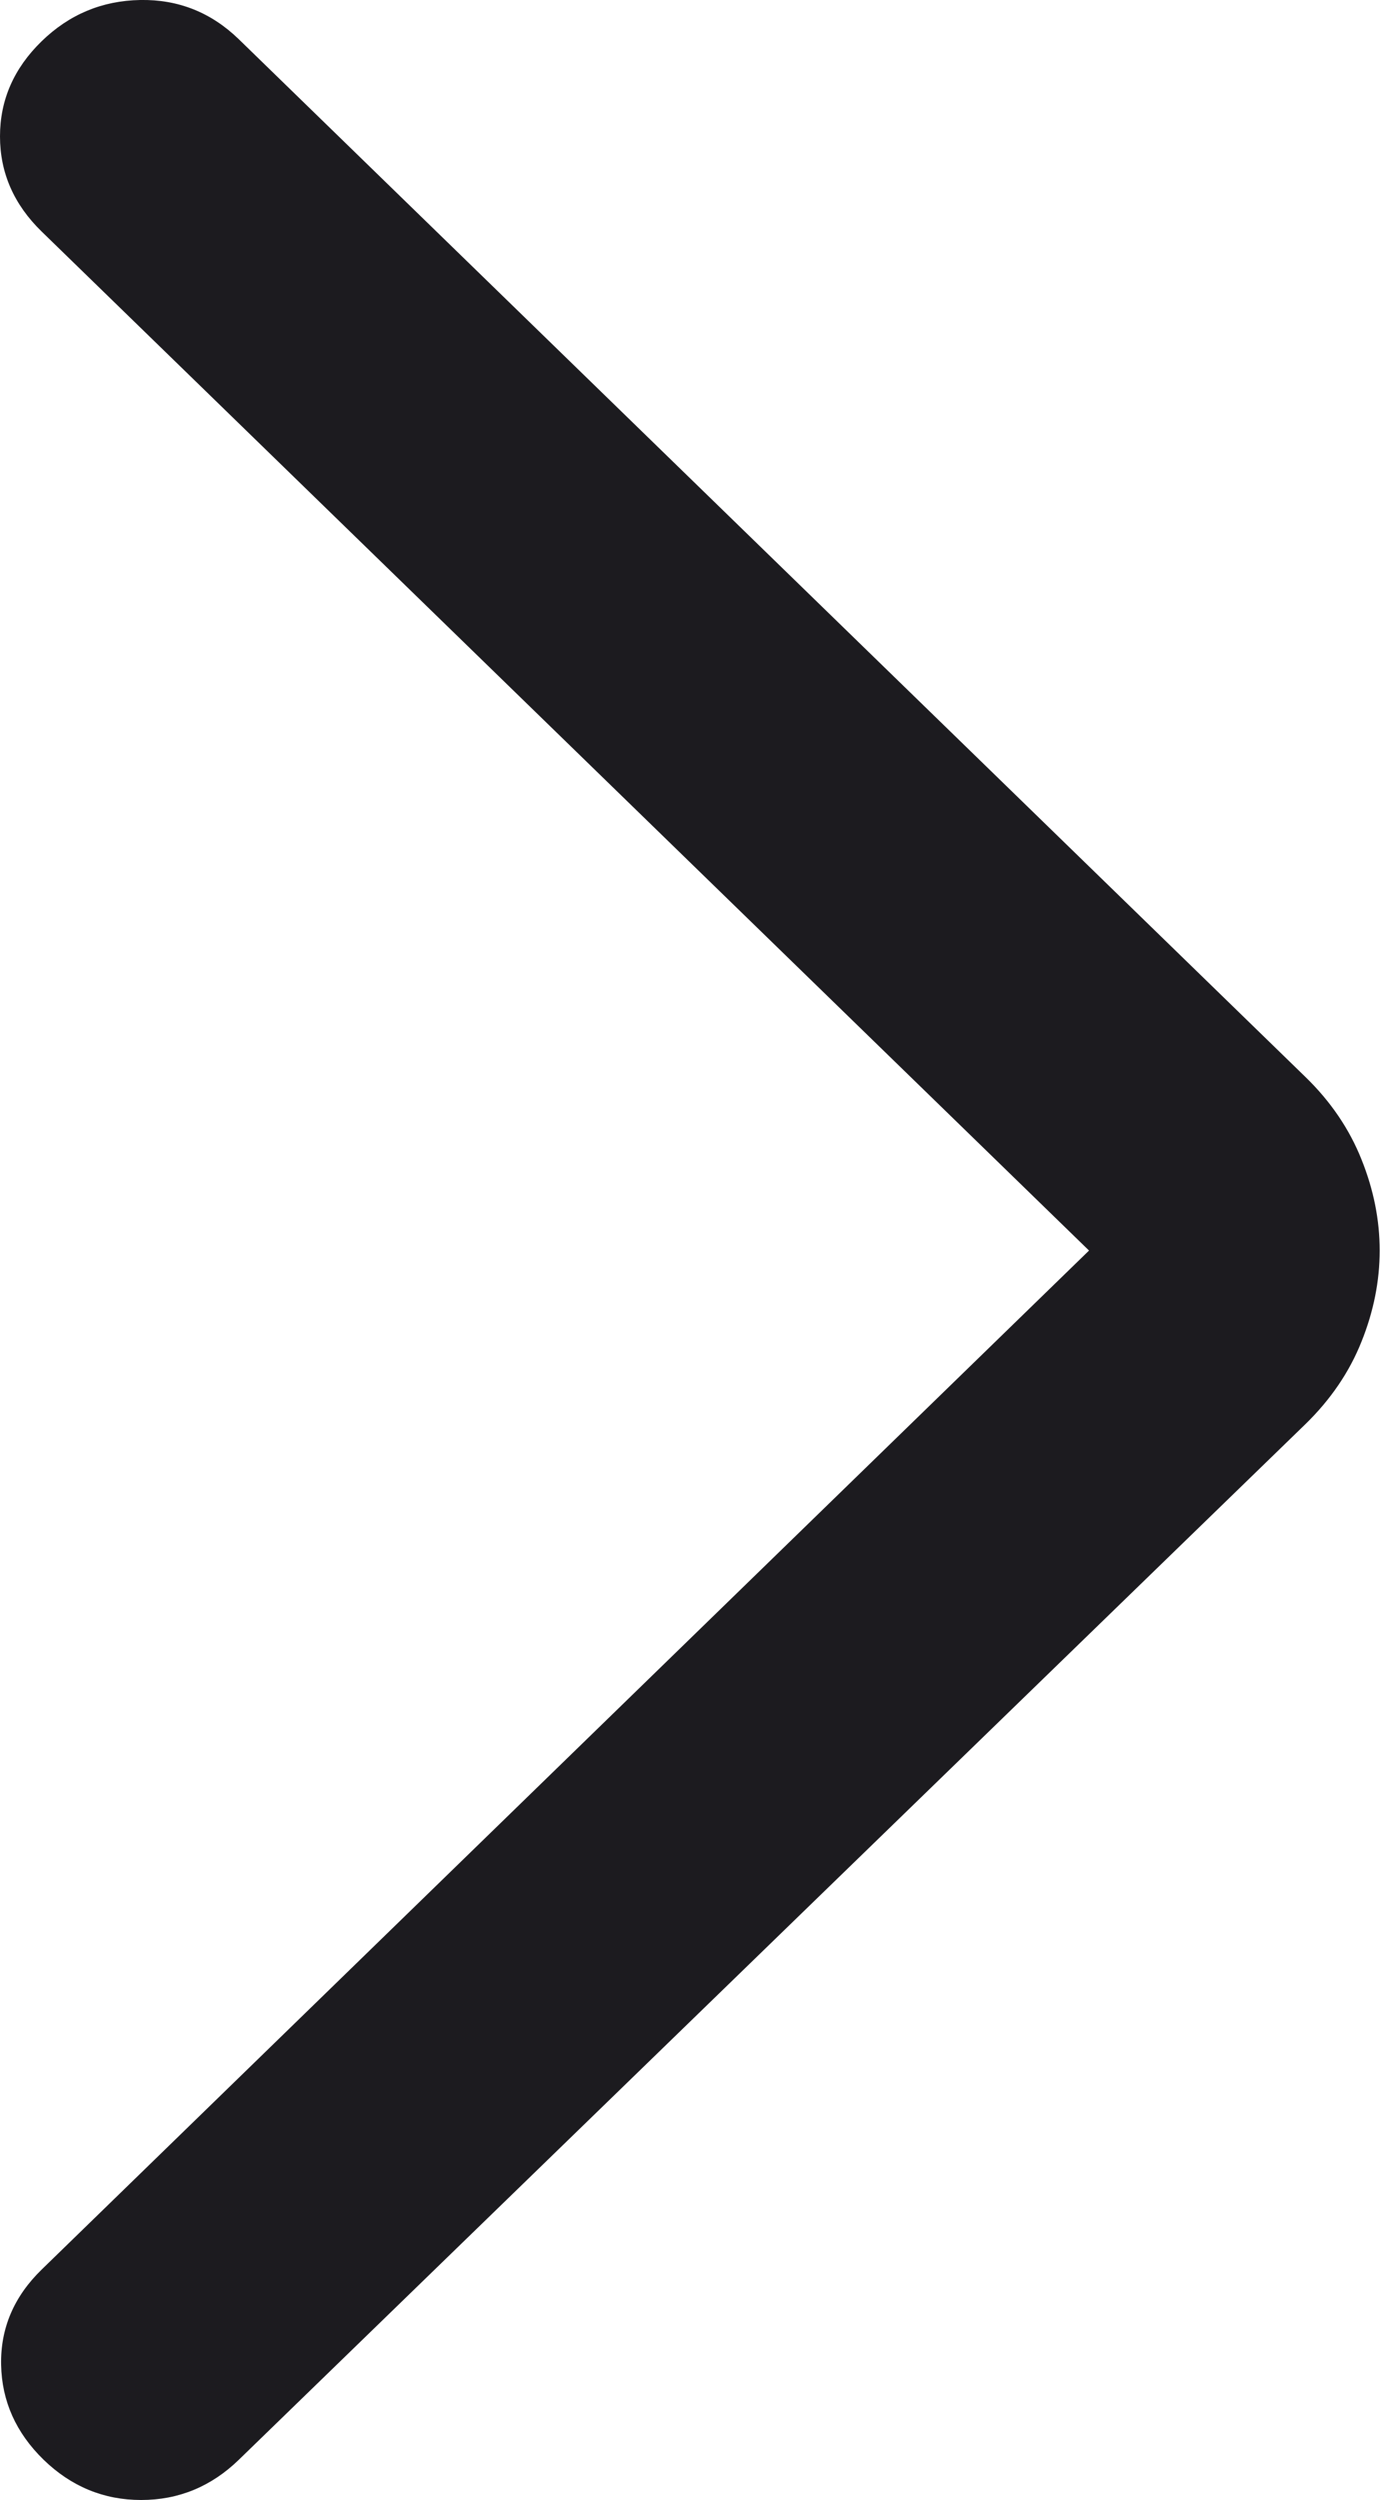 <svg width="10" height="18" viewBox="0 0 10 18" fill="none" xmlns="http://www.w3.org/2000/svg">
<mask id="mask0_2252_1879" style="mask-type:alpha" maskUnits="userSpaceOnUse" x="-8" y="-4" width="25" height="26">
<rect width="24" height="24" transform="matrix(-1.002 0 0 1.002 16.954 -3.006)" fill="#D9D9D9"/>
</mask>
<g mask="url(#mask0_2252_1879)">
<path d="M7.846 9.004L0.299 16.342C0.1 16.536 0.003 16.764 0.008 17.026C0.013 17.288 0.115 17.516 0.314 17.71C0.513 17.903 0.748 18 1.017 18C1.287 18 1.522 17.903 1.721 17.71L9.407 10.252C9.588 10.075 9.722 9.878 9.809 9.66C9.897 9.441 9.94 9.222 9.94 9.004C9.94 8.785 9.897 8.567 9.809 8.348C9.722 8.13 9.588 7.932 9.407 7.756L1.721 0.283C1.522 0.09 1.285 -0.005 1.01 0C0.735 0.005 0.498 0.104 0.299 0.298C0.1 0.492 -1.91103e-06 0.72 -1.91103e-06 0.982C-1.91103e-06 1.244 0.1 1.472 0.299 1.666L7.846 9.004Z" fill="#1C1B1F"/>
</g>
</svg>
